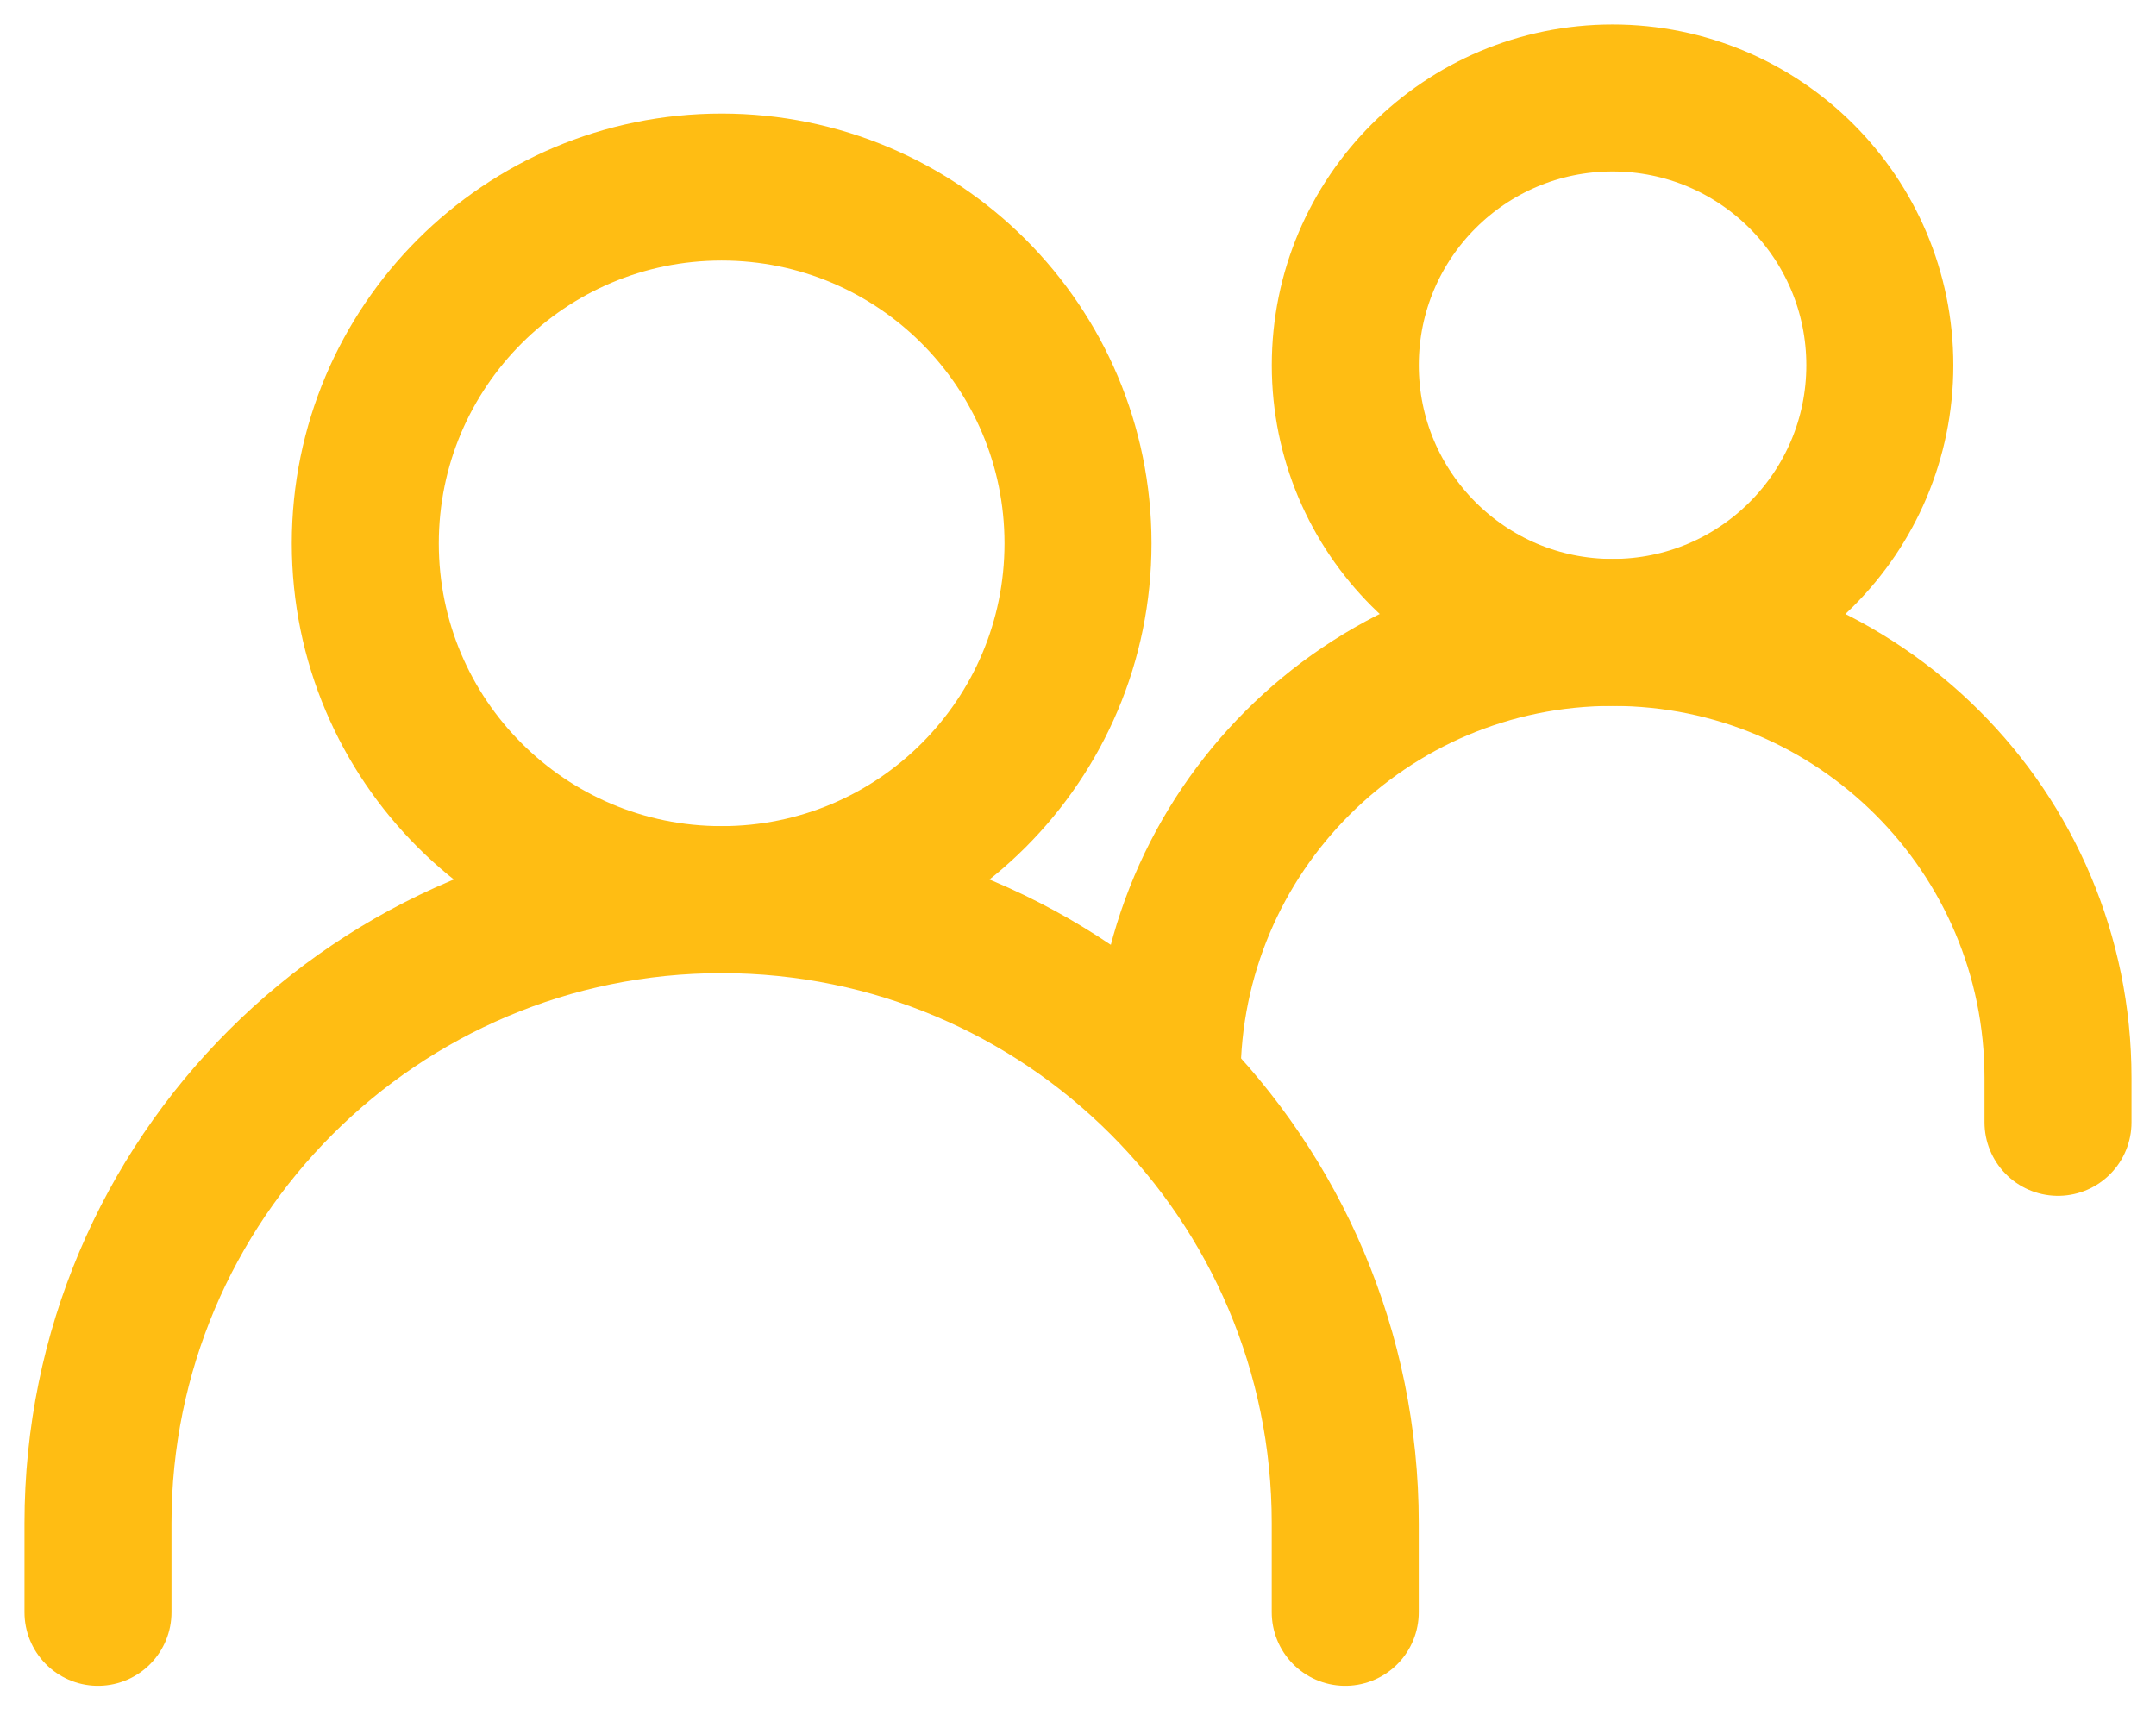 <svg width="44" height="35" viewBox="0 0 44 35" fill="none" xmlns="http://www.w3.org/2000/svg">
<path d="M2 32.91V31.091C2 24.062 7.698 18.364 14.727 18.364C21.756 18.364 27.454 24.062 27.454 31.091V32.91" stroke="#FFBD13" stroke-width="3" stroke-linecap="round"/>
<path d="M23.818 22C23.818 16.98 27.888 12.909 32.909 12.909C37.93 12.909 42 16.98 42 22V22.909" stroke="#FFBD13" stroke-width="3" stroke-linecap="round"/>
<path d="M14.727 18.363C18.744 18.363 22 15.107 22 11.091C22 7.074 18.744 3.818 14.727 3.818C10.711 3.818 7.455 7.074 7.455 11.091C7.455 15.107 10.711 18.363 14.727 18.363Z" stroke="#FFBD13" stroke-width="3" stroke-linecap="round" stroke-linejoin="round"/>
<path d="M32.909 12.909C35.922 12.909 38.364 10.467 38.364 7.455C38.364 4.442 35.922 2 32.909 2C29.897 2 27.455 4.442 27.455 7.455C27.455 10.467 29.897 12.909 32.909 12.909Z" stroke="#FFBD13" stroke-width="3" stroke-linecap="round" stroke-linejoin="round"/>
</svg>
